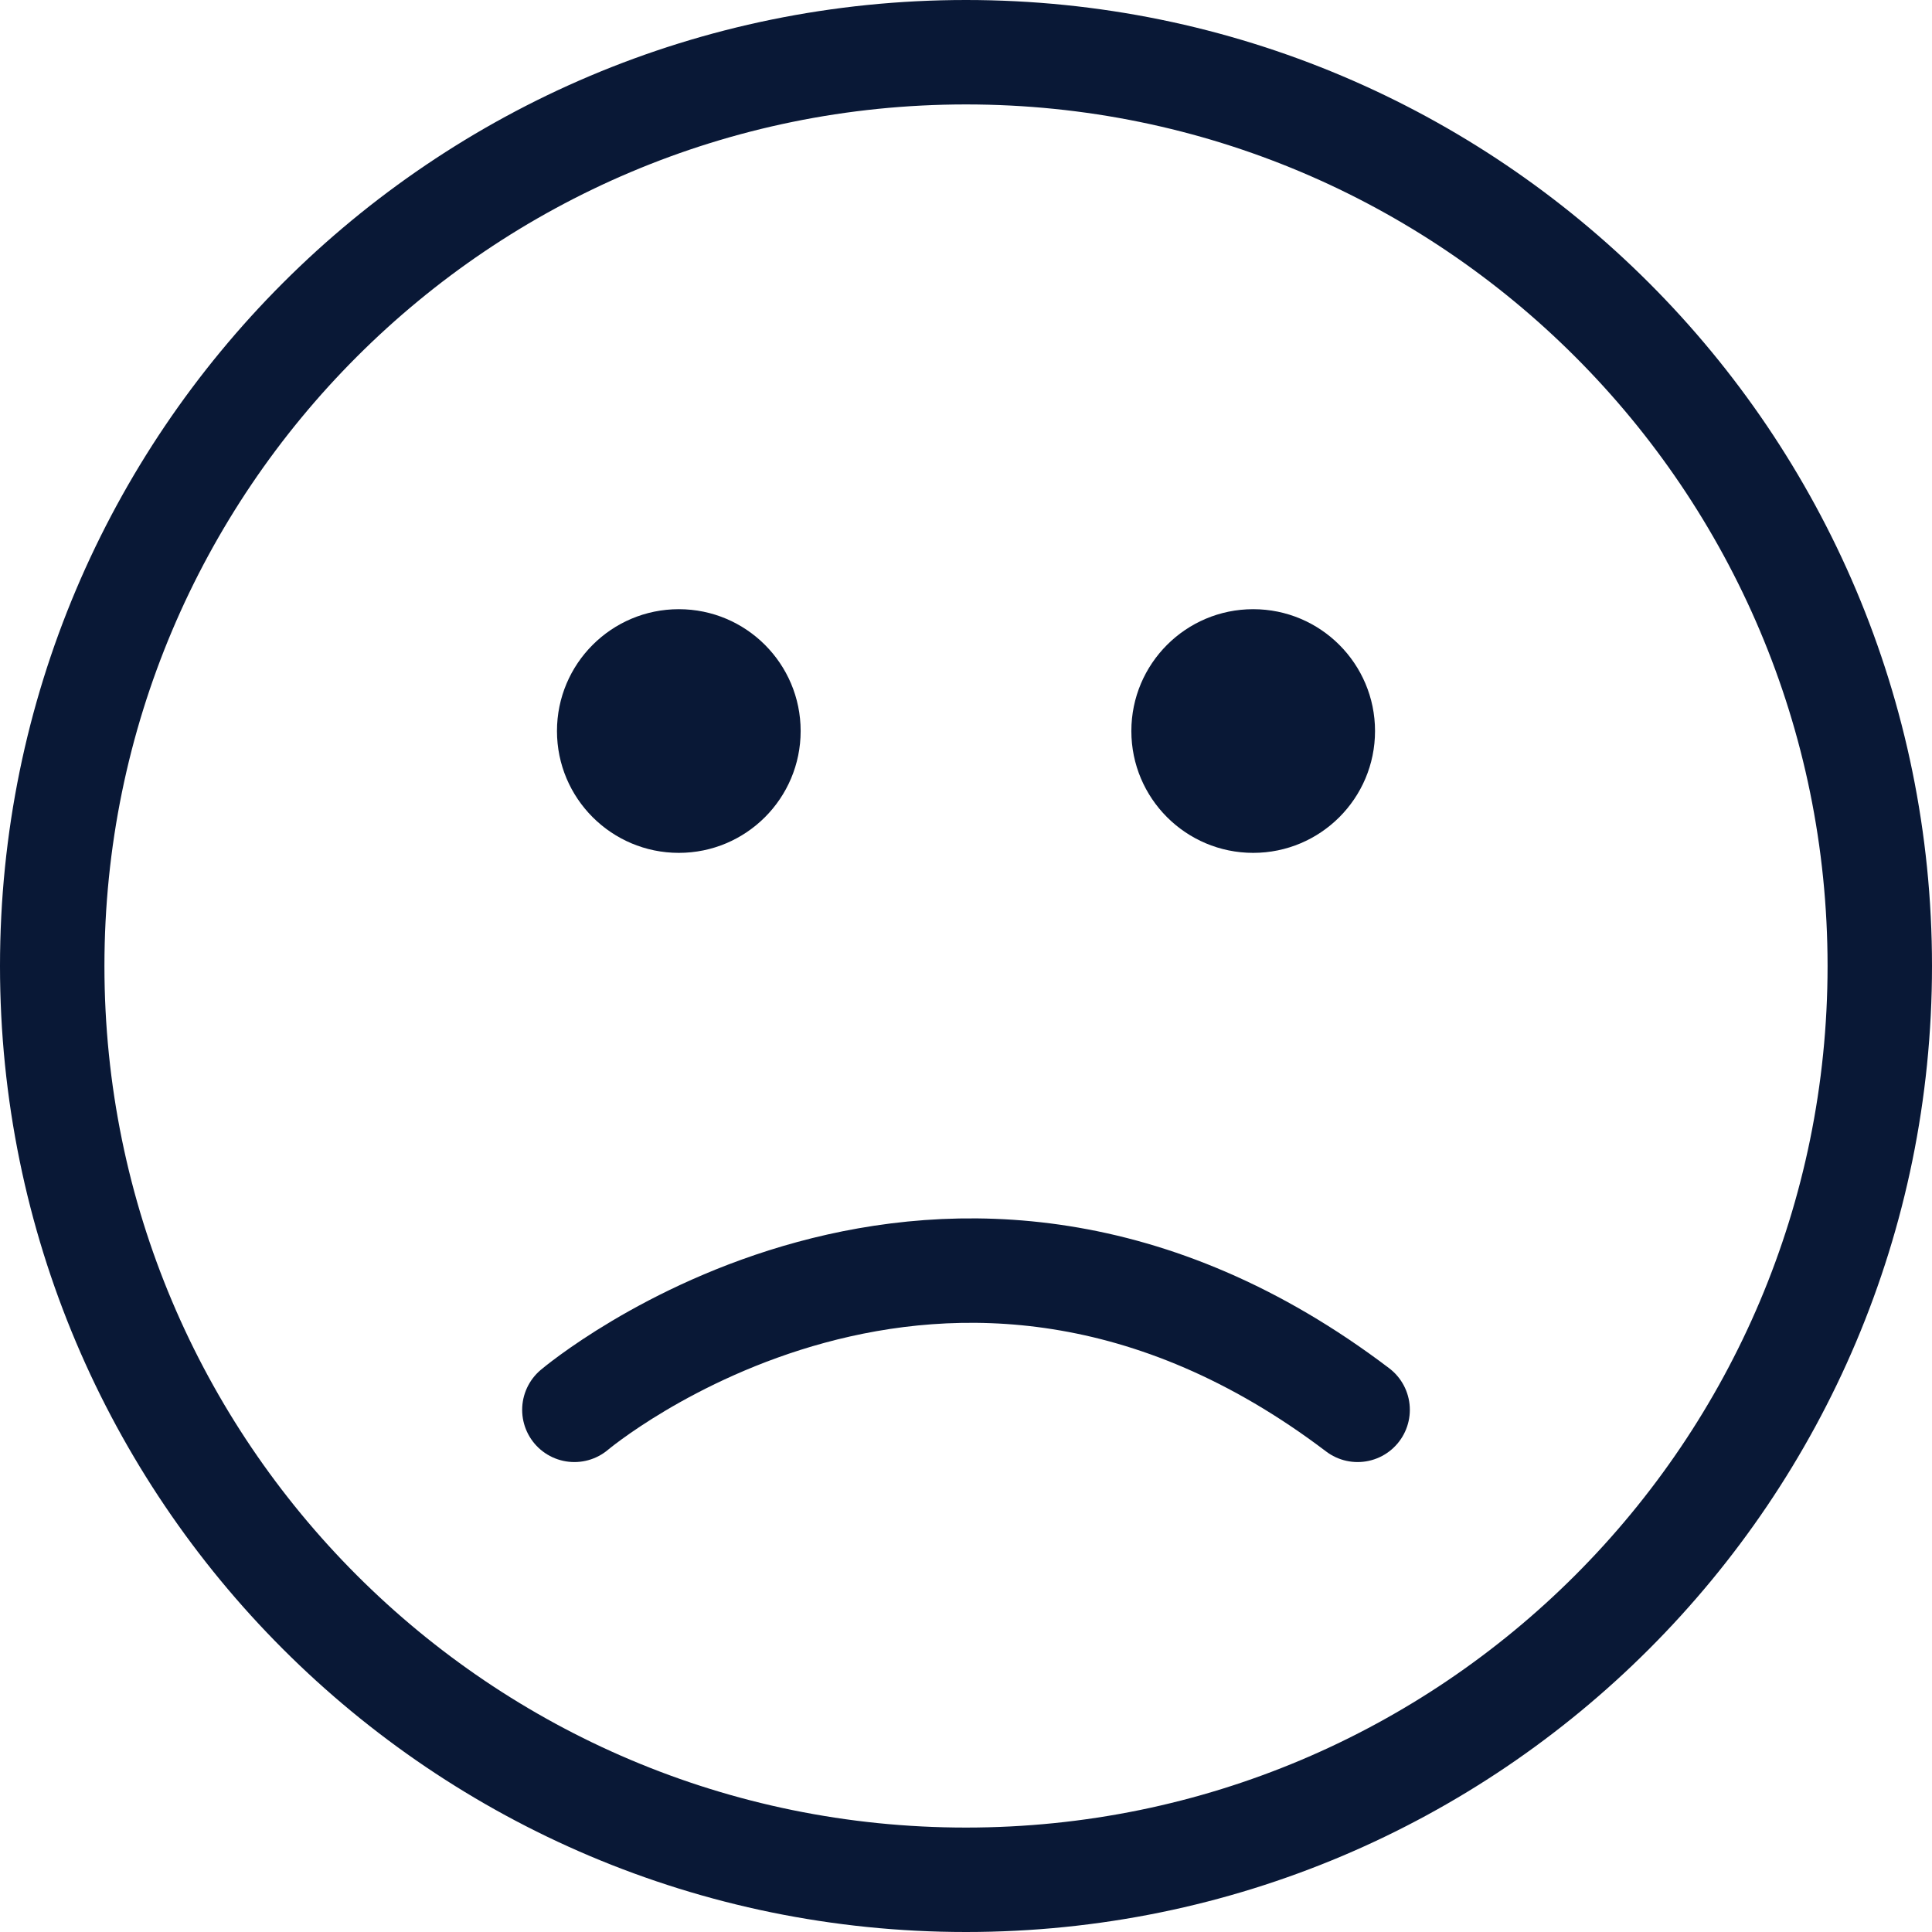 <svg width="111" height="111" viewBox="0 0 111 111" fill="none" xmlns="http://www.w3.org/2000/svg">
<path d="M108 55.5C108 84.495 84.495 108 55.5 108C26.505 108 3 84.495 3 55.5C3 26.505 26.505 3 55.5 3C84.495 3 108 26.505 108 55.5Z" stroke="#091836" stroke-width="6"/>
<path d="M33 81C33 81 54.27 63 78 81" stroke="#091836" stroke-width="6" stroke-linecap="round"/>
<path d="M39 49C42.866 49 46 45.866 46 42C46 38.134 42.866 35 39 35C35.134 35 32 38.134 32 42C32 45.866 35.134 49 39 49Z" fill="#091836"/>
<path d="M72 49C75.866 49 79 45.866 79 42C79 38.134 75.866 35 72 35C68.134 35 65 38.134 65 42C65 45.866 68.134 49 72 49Z" fill="#091836"/>
</svg>
